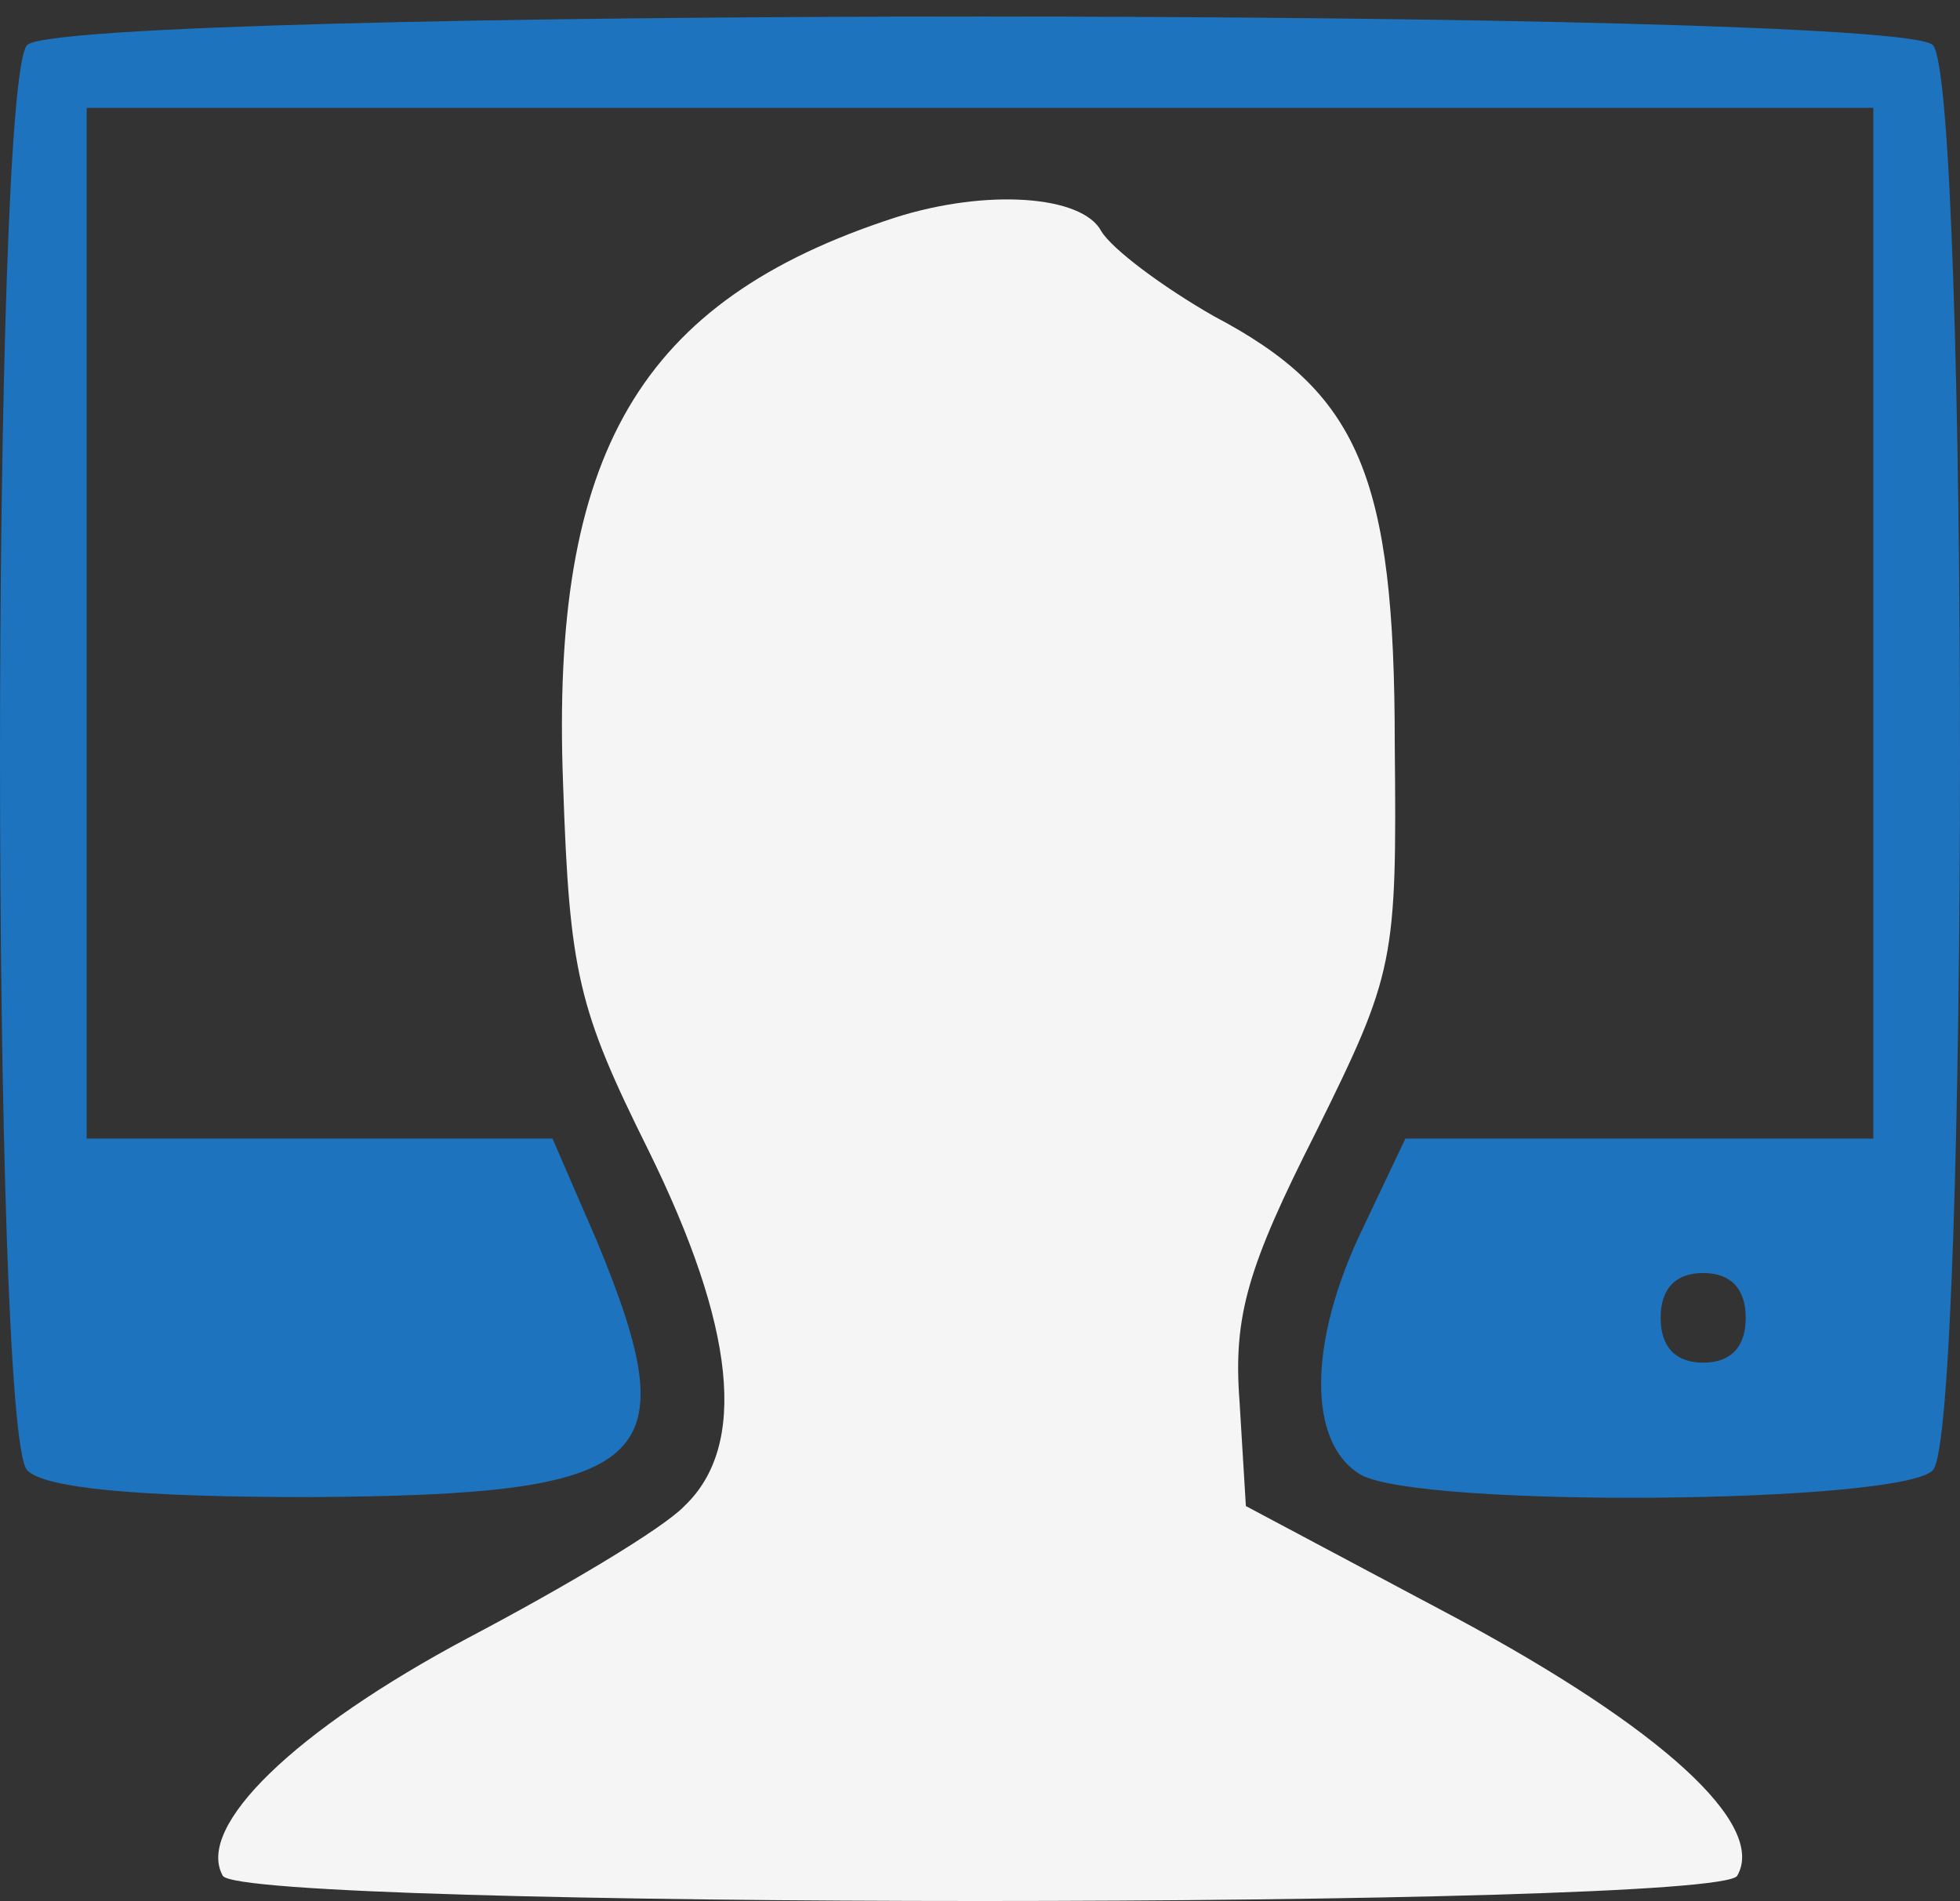 <svg width="100" height="97" viewBox="0 0 100 97" fill="none" xmlns="http://www.w3.org/2000/svg">
<rect x="0" y="0" width="100" height="97" fill="#333333" stroke="none"/>
<path d="M1.384 2.301C-0.461 4.245 -0.461 73.075 1.384 75.019C2.252 75.934 7.027 76.391 15.817 76.391C33.397 76.277 35.133 74.676 30.467 63.357L28.188 58.097H16.359H4.422V31.8V5.503H50H95.578V31.8V58.097H83.641H71.704L69.533 62.671C66.712 68.502 66.712 73.647 69.425 75.248C72.463 76.963 96.989 76.734 98.616 75.019C100.461 73.075 100.461 4.245 98.616 2.301C96.772 0.358 3.228 0.358 1.384 2.301ZM89.067 67.244C89.067 68.731 88.307 69.531 86.896 69.531C85.486 69.531 84.726 68.731 84.726 67.244C84.726 65.758 85.486 64.957 86.896 64.957C88.307 64.957 89.067 65.758 89.067 67.244Z" fill="#1E73BE"/>
<path d="M45.659 11.105C32.637 15.336 28.079 23.11 28.73 40.032C29.056 49.636 29.49 51.466 33.071 58.669C37.52 67.701 38.171 73.761 34.916 76.848C33.831 77.992 28.839 80.964 23.847 83.594C15.057 88.282 9.957 93.198 11.367 95.714C12.452 97.429 87.547 97.429 88.633 95.714C90.152 93.084 84.726 88.168 74.308 82.565L63.565 76.848L63.239 71.475C62.914 67.13 63.673 64.614 67.146 57.754C71.161 49.636 71.27 49.065 71.161 37.974C71.161 24.254 69.316 20.023 61.937 16.136C59.333 14.65 56.728 12.706 56.185 11.791C55.209 9.962 50.325 9.619 45.659 11.105Z" fill="#F5F5F5"/>
</svg>
